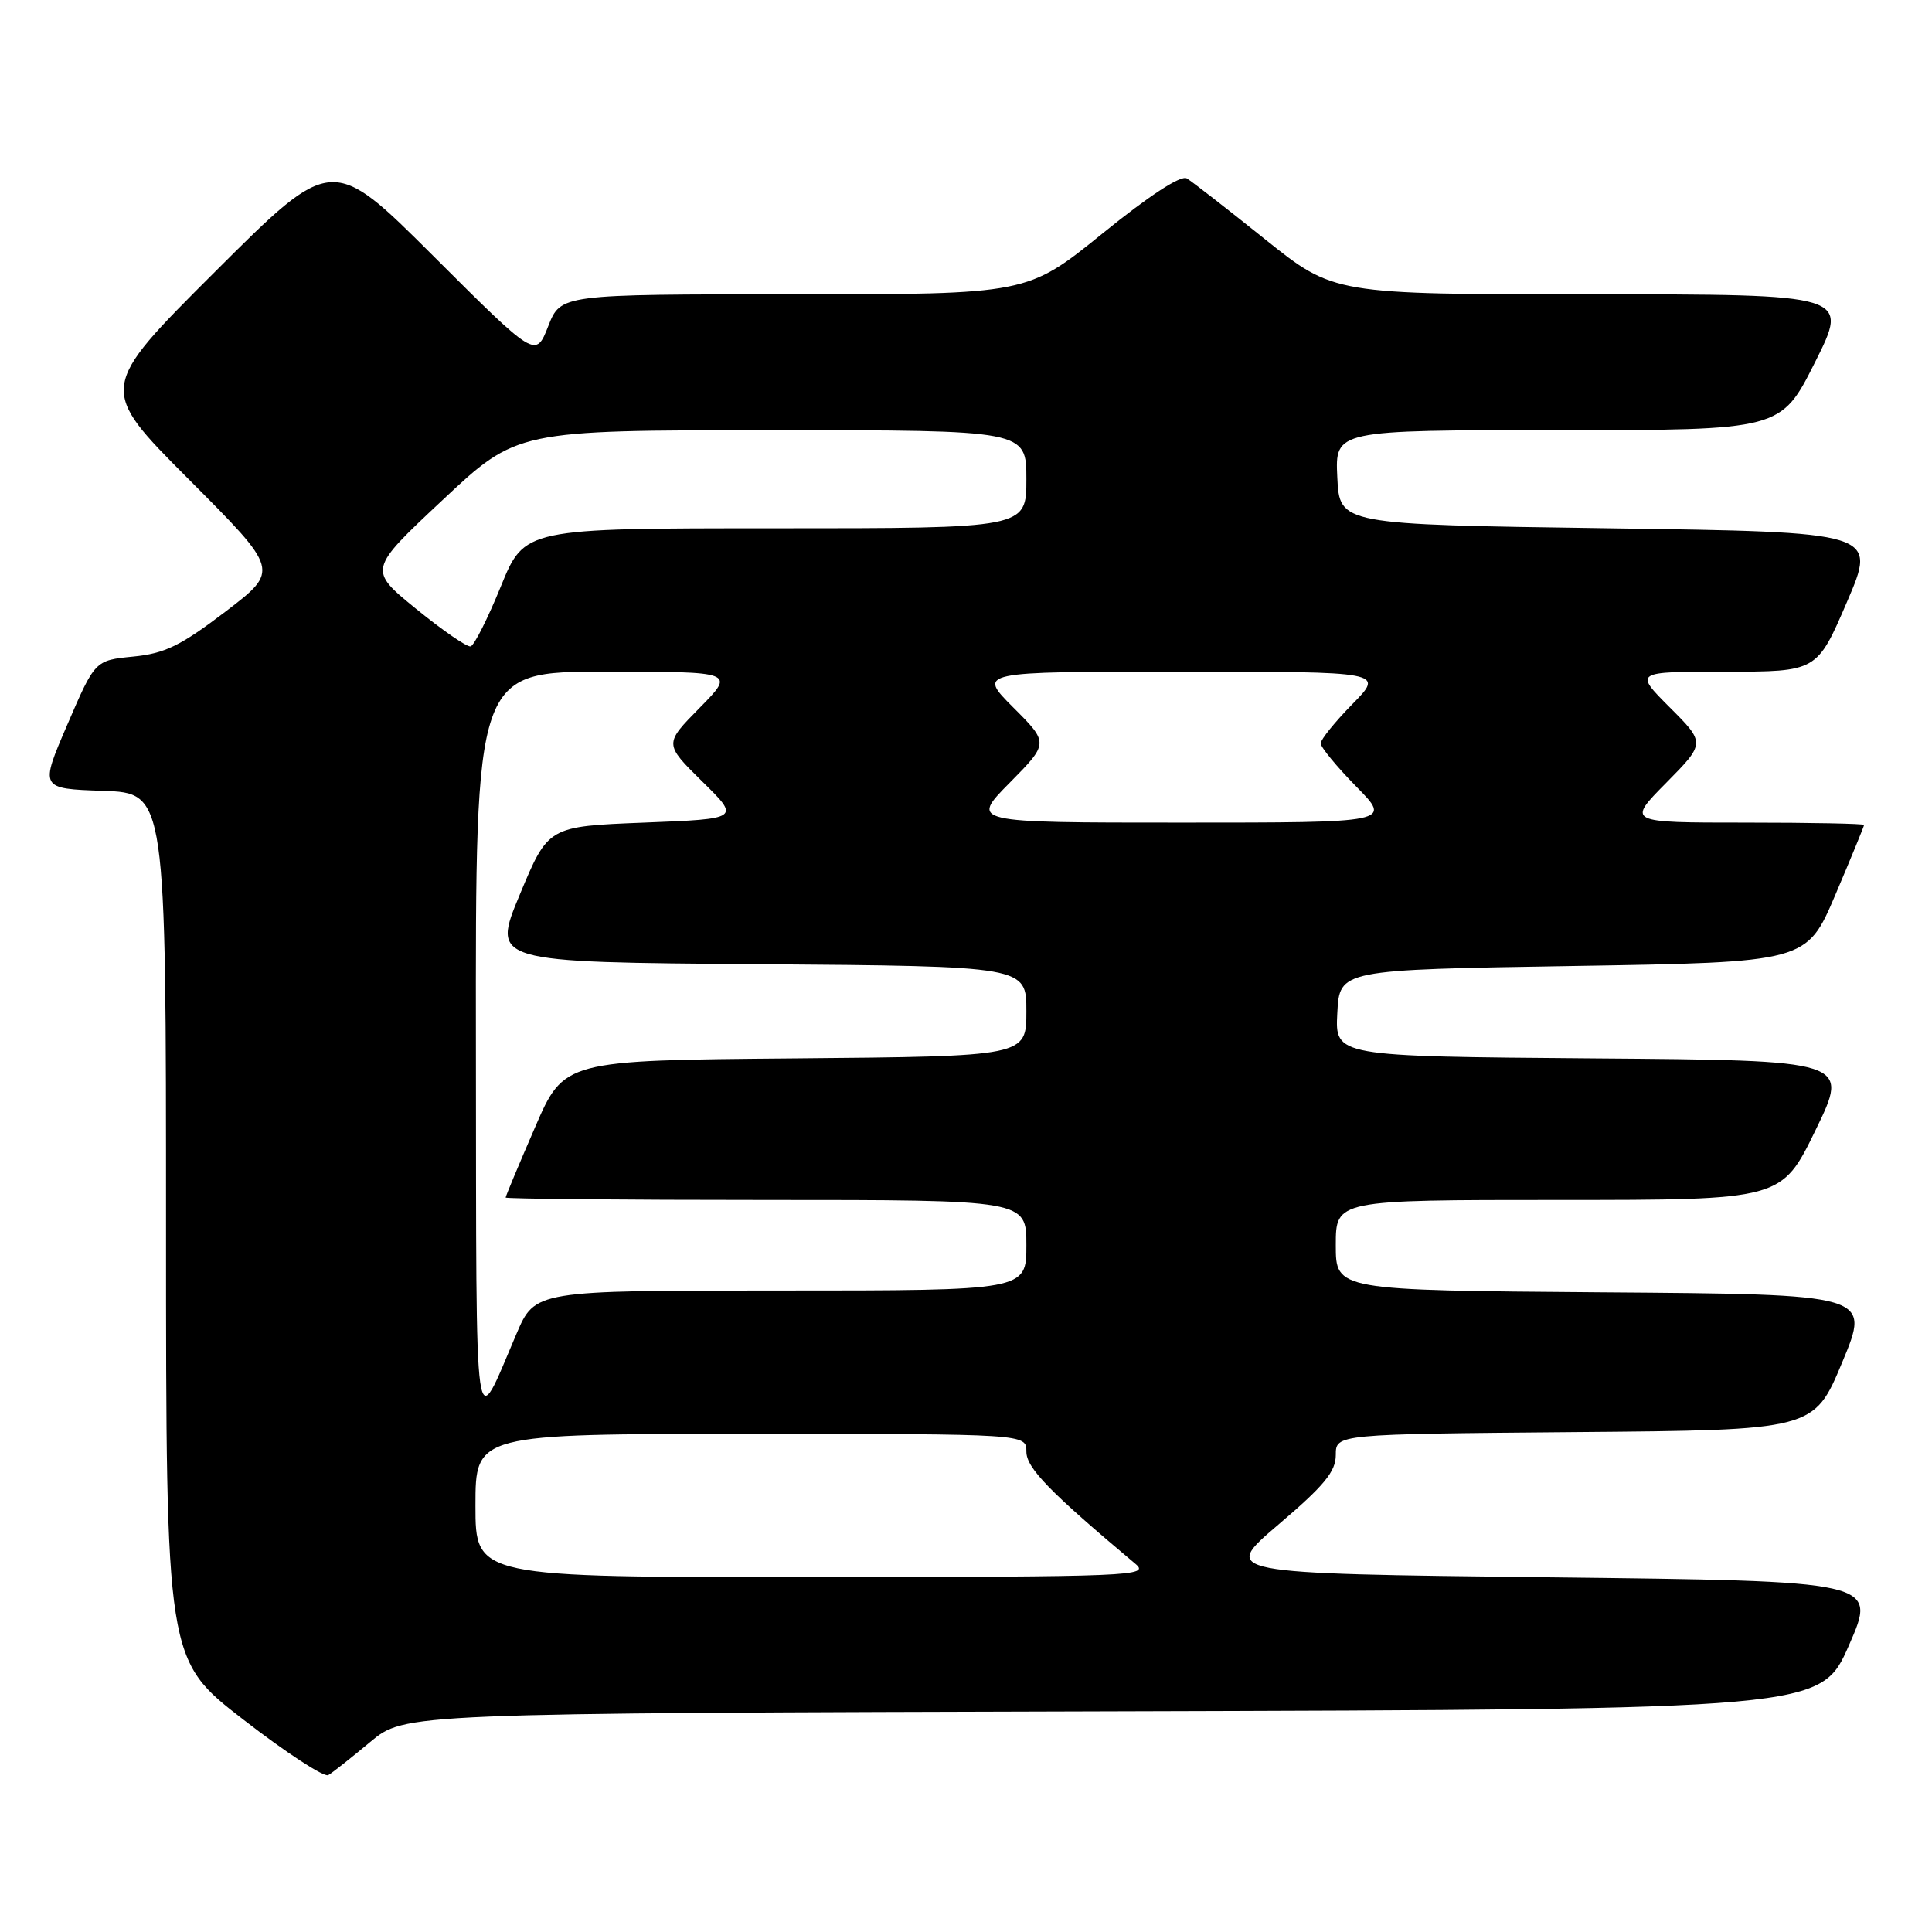 <?xml version="1.0" encoding="UTF-8" standalone="no"?>
<!DOCTYPE svg PUBLIC "-//W3C//DTD SVG 1.1//EN" "http://www.w3.org/Graphics/SVG/1.1/DTD/svg11.dtd" >
<svg xmlns="http://www.w3.org/2000/svg" xmlns:xlink="http://www.w3.org/1999/xlink" version="1.1" viewBox="0 0 256 256">
 <g >
 <path fill="currentColor"
d=" M 49.06 230.82 C 53.62 227.01 53.62 227.01 147.44 226.76 C 241.27 226.50 241.27 226.50 245.00 218.00 C 248.73 209.50 248.73 209.50 205.26 209.00 C 161.79 208.50 161.79 208.50 169.39 202.02 C 175.47 196.85 177.00 194.99 177.00 192.79 C 177.00 190.03 177.00 190.03 208.68 189.76 C 240.36 189.50 240.36 189.50 244.11 180.50 C 247.86 171.50 247.86 171.50 212.43 171.24 C 177.00 170.97 177.00 170.97 177.00 164.99 C 177.00 159.00 177.00 159.00 206.53 159.00 C 236.07 159.00 236.07 159.00 240.57 149.75 C 245.07 140.50 245.07 140.50 210.99 140.24 C 176.90 139.97 176.90 139.97 177.20 134.24 C 177.50 128.50 177.50 128.50 208.45 128.00 C 239.39 127.50 239.39 127.50 243.20 118.56 C 245.29 113.64 247.00 109.47 247.00 109.31 C 247.00 109.14 239.93 109.00 231.28 109.00 C 215.57 109.00 215.57 109.00 220.78 103.73 C 225.98 98.46 225.98 98.46 221.25 93.73 C 216.53 89.00 216.53 89.00 228.64 89.00 C 240.76 89.00 240.76 89.00 244.74 79.75 C 248.71 70.50 248.71 70.50 213.11 70.00 C 177.50 69.50 177.50 69.50 177.20 63.25 C 176.90 57.00 176.90 57.00 206.44 57.00 C 235.98 57.00 235.98 57.00 240.50 48.00 C 245.02 39.00 245.02 39.00 210.87 39.00 C 176.73 39.00 176.73 39.00 167.61 31.69 C 162.60 27.67 157.94 24.05 157.26 23.64 C 156.48 23.17 152.30 25.90 146.07 30.95 C 136.12 39.00 136.12 39.00 105.21 39.00 C 74.30 39.00 74.30 39.00 72.64 43.23 C 70.98 47.45 70.98 47.45 57.49 33.99 C 44.00 20.53 44.00 20.53 28.50 36.00 C 13.00 51.47 13.00 51.47 25.02 63.52 C 37.04 75.57 37.04 75.57 29.88 81.04 C 23.93 85.57 21.84 86.59 17.65 87.00 C 12.59 87.50 12.59 87.50 8.93 96.00 C 5.27 104.50 5.27 104.50 13.64 104.79 C 22.00 105.08 22.00 105.08 22.00 162.51 C 22.00 219.93 22.00 219.93 32.25 227.86 C 37.89 232.23 42.95 235.53 43.50 235.21 C 44.05 234.89 46.55 232.91 49.06 230.82 Z  M 63.00 199.50 C 63.00 190.00 63.00 190.00 99.50 190.00 C 136.00 190.00 136.00 190.00 136.00 192.35 C 136.00 194.51 139.08 197.68 150.45 207.22 C 152.39 208.84 150.17 208.94 107.75 208.97 C 63.00 209.00 63.00 209.00 63.00 199.50 Z  M 63.06 138.75 C 63.00 89.00 63.00 89.00 80.21 89.00 C 97.42 89.00 97.42 89.00 92.71 93.79 C 88.00 98.57 88.00 98.57 93.04 103.54 C 98.09 108.50 98.09 108.50 85.36 109.00 C 72.64 109.50 72.64 109.50 68.89 118.50 C 65.14 127.50 65.14 127.50 100.57 127.76 C 136.00 128.03 136.00 128.03 136.00 134.00 C 136.00 139.97 136.00 139.97 105.37 140.24 C 74.73 140.50 74.73 140.50 70.87 149.43 C 68.74 154.34 67.00 158.50 67.00 158.68 C 67.00 158.85 82.53 159.00 101.50 159.00 C 136.00 159.00 136.00 159.00 136.00 165.00 C 136.00 171.00 136.00 171.00 103.44 171.00 C 70.89 171.00 70.89 171.00 68.43 176.75 C 62.71 190.09 63.13 193.08 63.06 138.75 Z  M 133.78 103.73 C 138.98 98.46 138.98 98.46 134.25 93.73 C 129.53 89.00 129.53 89.00 156.47 89.00 C 183.42 89.00 183.42 89.00 179.21 93.29 C 176.89 95.65 175.00 97.99 175.00 98.50 C 175.00 99.01 177.12 101.58 179.71 104.22 C 184.42 109.00 184.42 109.00 156.50 109.00 C 128.57 109.00 128.57 109.00 133.78 103.73 Z  M 55.14 80.68 C 48.78 75.50 48.78 75.50 58.64 66.26 C 68.50 57.01 68.50 57.01 102.25 57.01 C 136.00 57.00 136.00 57.00 136.00 63.50 C 136.00 70.00 136.00 70.00 102.75 70.00 C 69.50 70.00 69.50 70.00 66.36 77.71 C 64.63 81.96 62.83 85.53 62.36 85.65 C 61.89 85.77 58.64 83.53 55.14 80.68 Z "/>
</g>
</svg>